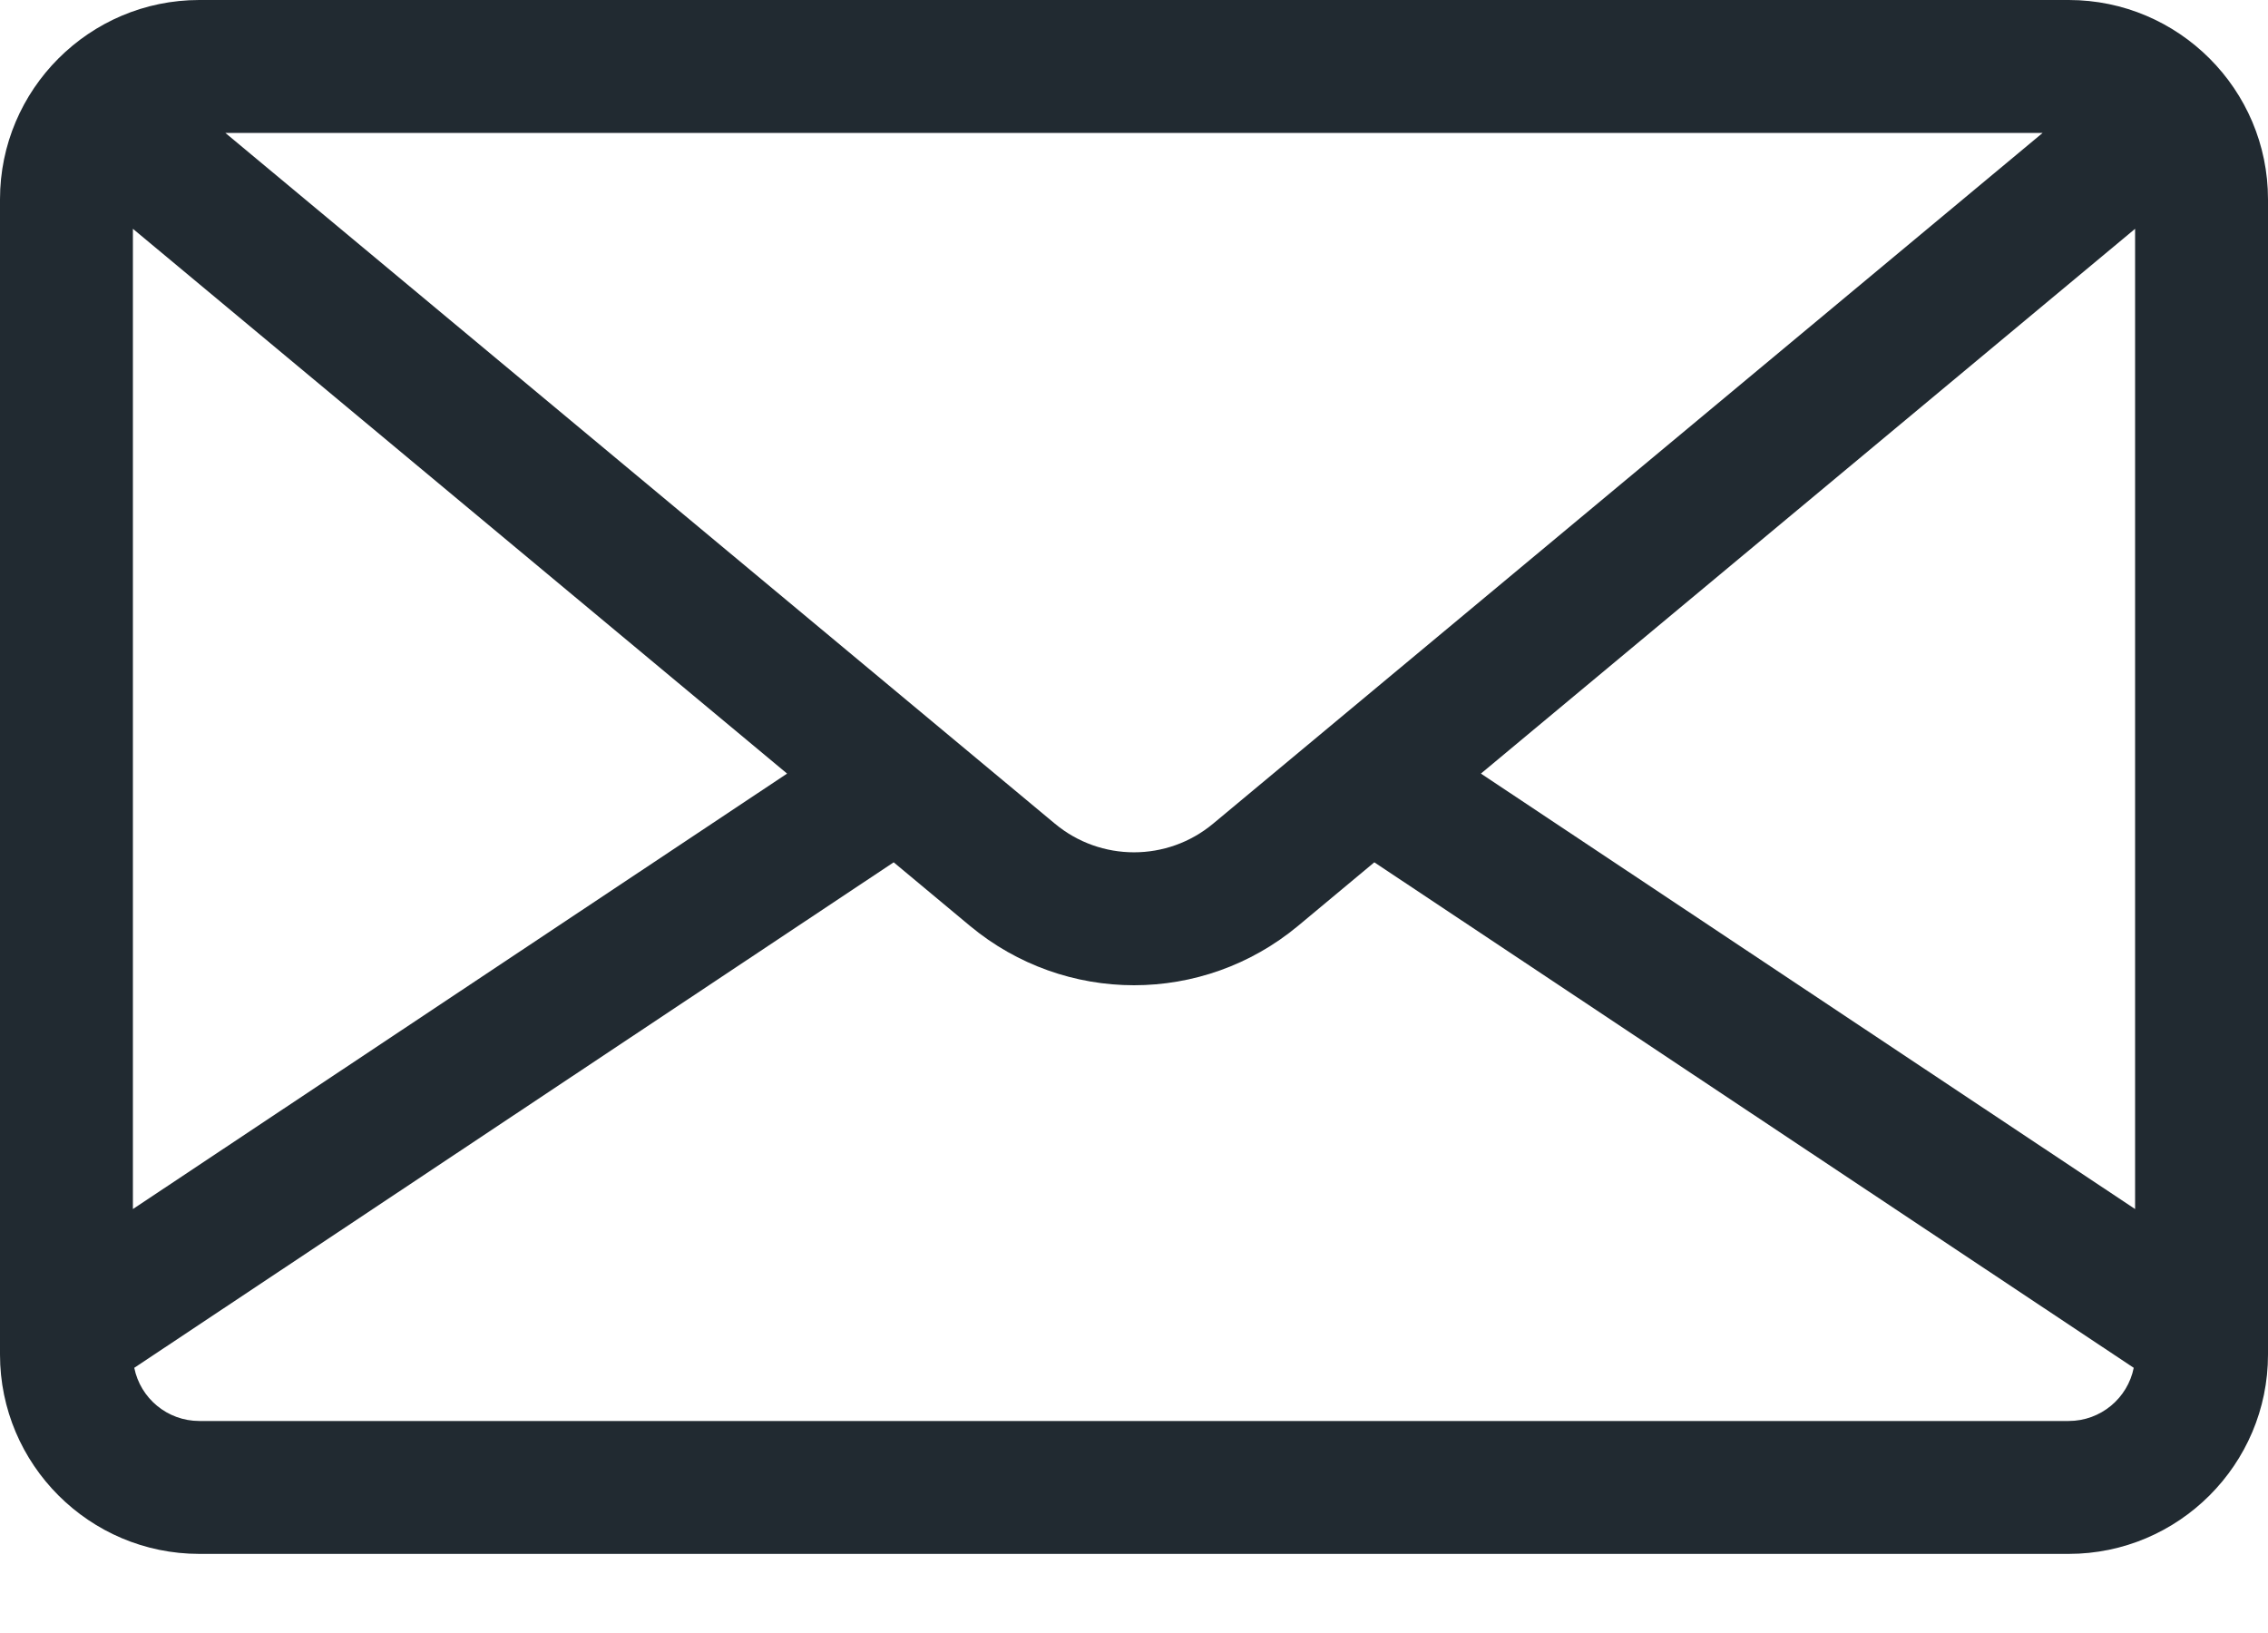 <svg width="25" height="18" viewBox="0 0 25 18" fill="none" xmlns="http://www.w3.org/2000/svg">
<path d="M22.803 0H2.197C0.986 0 0 0.986 0 2.197V14.931C0 16.142 0.986 17.128 2.197 17.128H22.803C24.014 17.128 25 16.142 25 14.931V2.197C25 0.986 24.014 0 22.803 0ZM22.516 1.465L22.223 1.709L13.372 9.079C12.867 9.5 12.133 9.5 11.628 9.079L2.777 1.709L2.484 1.465H22.516ZM1.465 2.522L8.676 8.527L1.465 13.327V2.522ZM22.803 15.663H2.197C1.843 15.663 1.547 15.411 1.48 15.077L9.851 9.505L10.691 10.205C11.215 10.641 11.858 10.86 12.5 10.86C13.143 10.86 13.785 10.641 14.309 10.205L15.149 9.505L23.52 15.077C23.453 15.411 23.157 15.663 22.803 15.663ZM23.535 13.327L16.324 8.527L23.535 2.522V13.327Z" fill="#212A31"/>
</svg>

